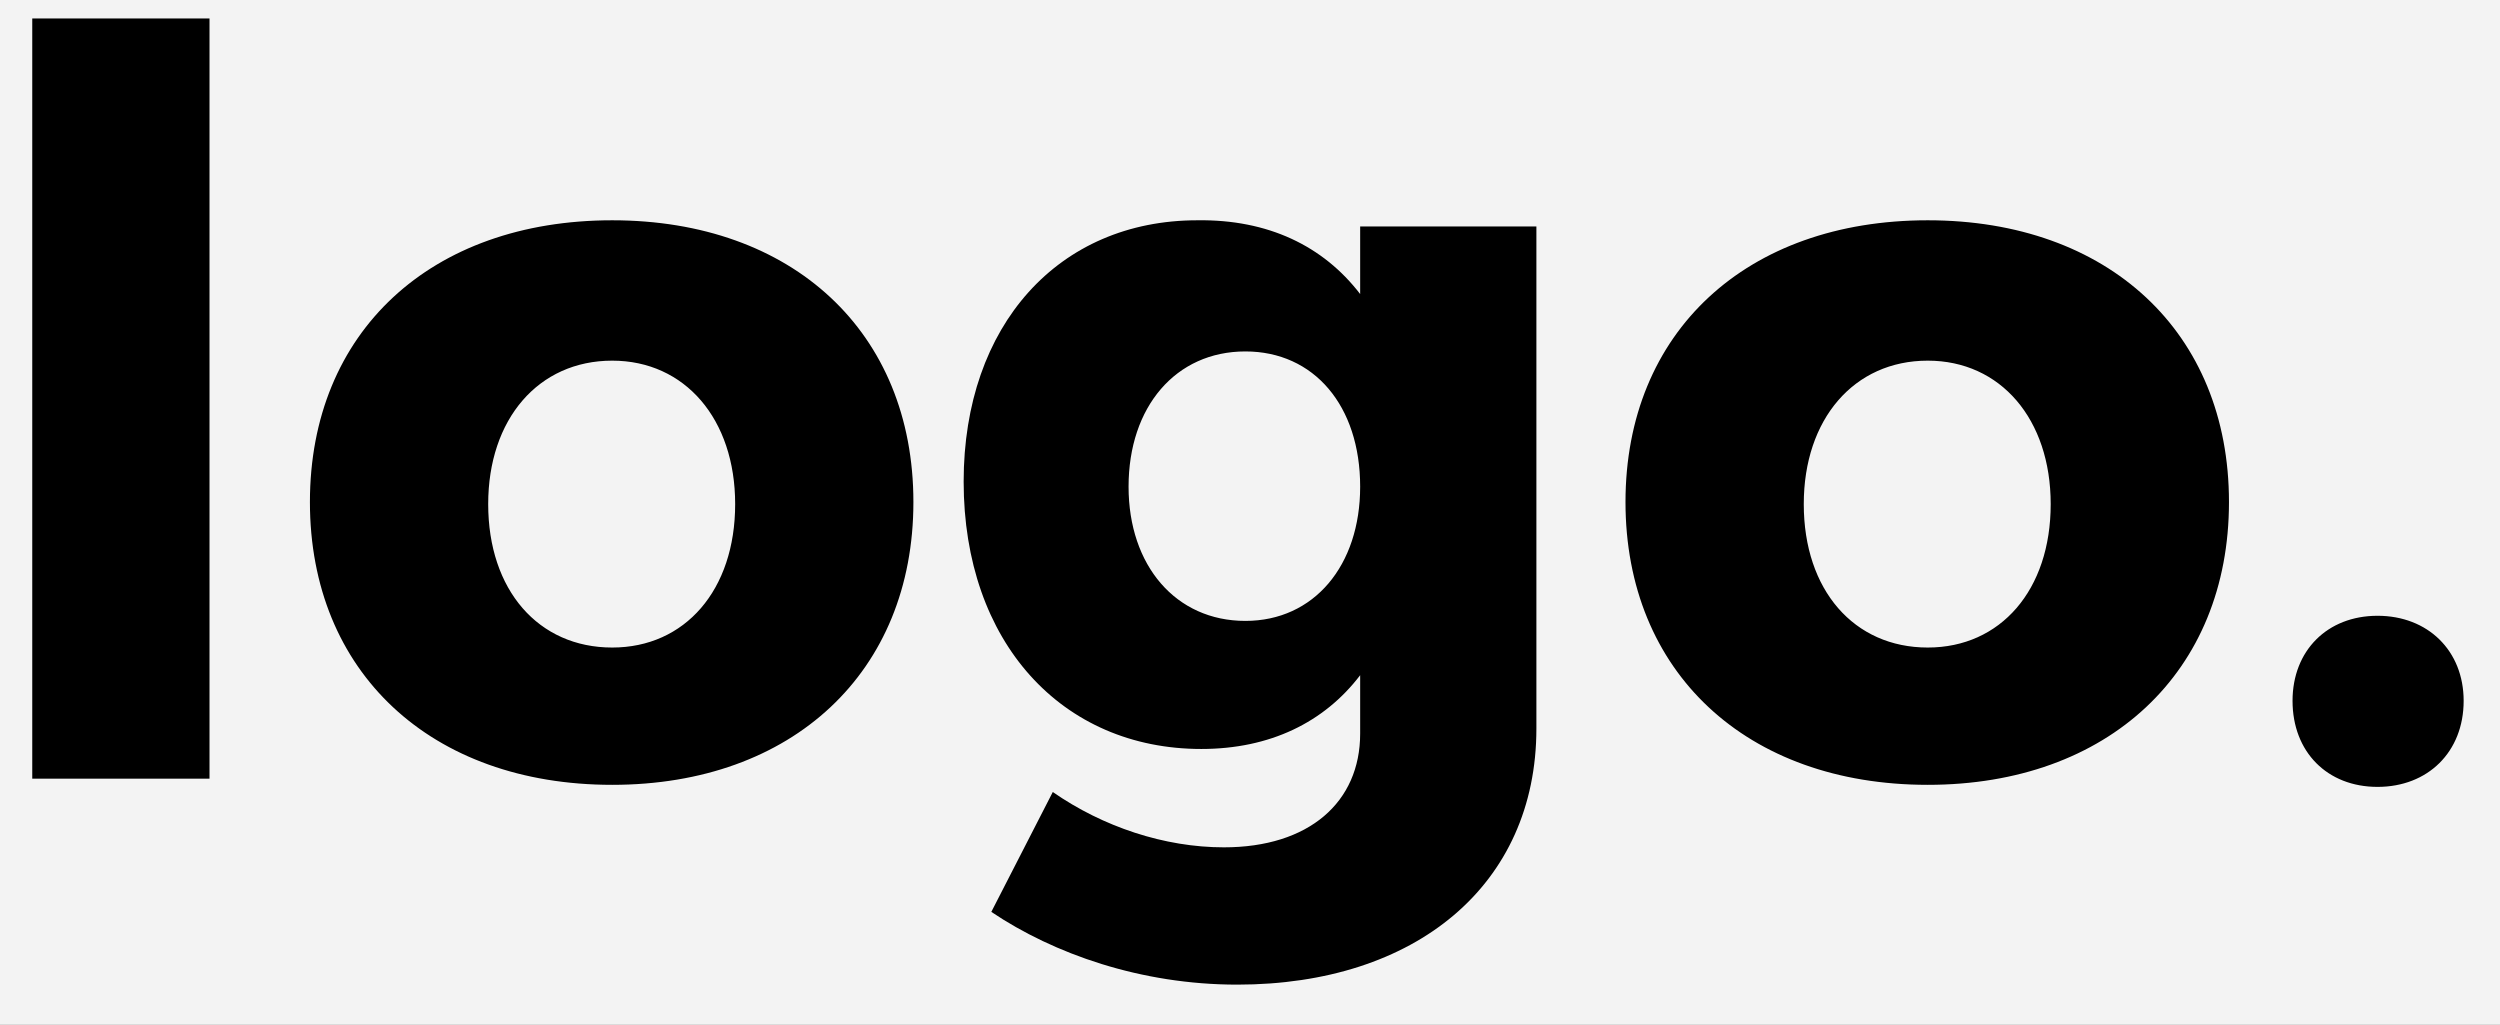<?xml version="1.0" encoding="UTF-8"?>
<svg width="61px" height="25px" viewBox="0 0 61 25" version="1.1" xmlns="http://www.w3.org/2000/svg" xmlns:xlink="http://www.w3.org/1999/xlink">
    <rect x="0" y="0" width="61" height="25" fill="#808080" stroke="none"/>
    <!-- Generator: Sketch 45.2 (43514) - http://www.bohemiancoding.com/sketch -->
    <title>logo.</title>
    <desc>Created with Sketch.</desc>
    <defs></defs>
    <g id="Pages" stroke="none" stroke-width="1" fill="none" fill-rule="evenodd">
        <g id="Pricing" transform="translate(-102, -26)">
            <g id="Masthead">
                <rect id="BG" fill-opacity="0.9" fill="#FFFFFF" x="0" y="0" width="1200" height="70"></rect>
                <path d="M107.112,45 L107.112,26.45 L102.787,26.45 L102.787,45 L107.112,45 Z M116.938,31.375 C121.338,31.375 124.287,34.1 124.287,38.25 C124.287,42.4 121.338,45.15 116.938,45.15 C112.513,45.15 109.562,42.4 109.562,38.25 C109.562,34.1 112.513,31.375 116.938,31.375 Z M116.938,34.8 C115.138,34.8 113.912,36.225 113.912,38.3 C113.912,40.4 115.138,41.8 116.938,41.8 C118.713,41.8 119.938,40.4 119.938,38.3 C119.938,36.225 118.713,34.8 116.938,34.8 Z M139.488,31.525 L139.488,43.775 C139.488,47.6 136.537,50.025 132.188,50.025 C129.838,50.025 127.713,49.275 126.188,48.25 L127.688,45.325 C128.912,46.175 130.412,46.675 131.863,46.675 C133.938,46.675 135.188,45.575 135.188,43.9 L135.188,42.475 C134.312,43.625 132.988,44.275 131.312,44.275 C127.912,44.275 125.513,41.675 125.513,37.75 C125.513,33.925 127.838,31.375 131.213,31.375 C132.938,31.35 134.287,32 135.188,33.175 L135.188,31.525 L139.488,31.525 Z M132.387,41.15 C134.062,41.15 135.188,39.8 135.188,37.875 C135.188,35.9 134.062,34.575 132.387,34.575 C130.688,34.575 129.537,35.925 129.537,37.875 C129.537,39.8 130.688,41.15 132.387,41.15 Z M149.037,31.375 C153.438,31.375 156.387,34.1 156.387,38.25 C156.387,42.4 153.438,45.15 149.037,45.15 C144.613,45.15 141.662,42.4 141.662,38.25 C141.662,34.1 144.613,31.375 149.037,31.375 Z M149.037,34.8 C147.238,34.8 146.012,36.225 146.012,38.3 C146.012,40.4 147.238,41.8 149.037,41.8 C150.812,41.8 152.037,40.4 152.037,38.3 C152.037,36.225 150.812,34.8 149.037,34.8 Z M160.012,41.025 C158.787,41.025 157.938,41.875 157.938,43.1 C157.938,44.35 158.787,45.2 160.012,45.2 C161.238,45.2 162.113,44.35 162.113,43.1 C162.113,41.875 161.238,41.025 160.012,41.025 Z" id="logo." fill="#000000"></path>
            </g>
        </g>
    </g>
</svg>